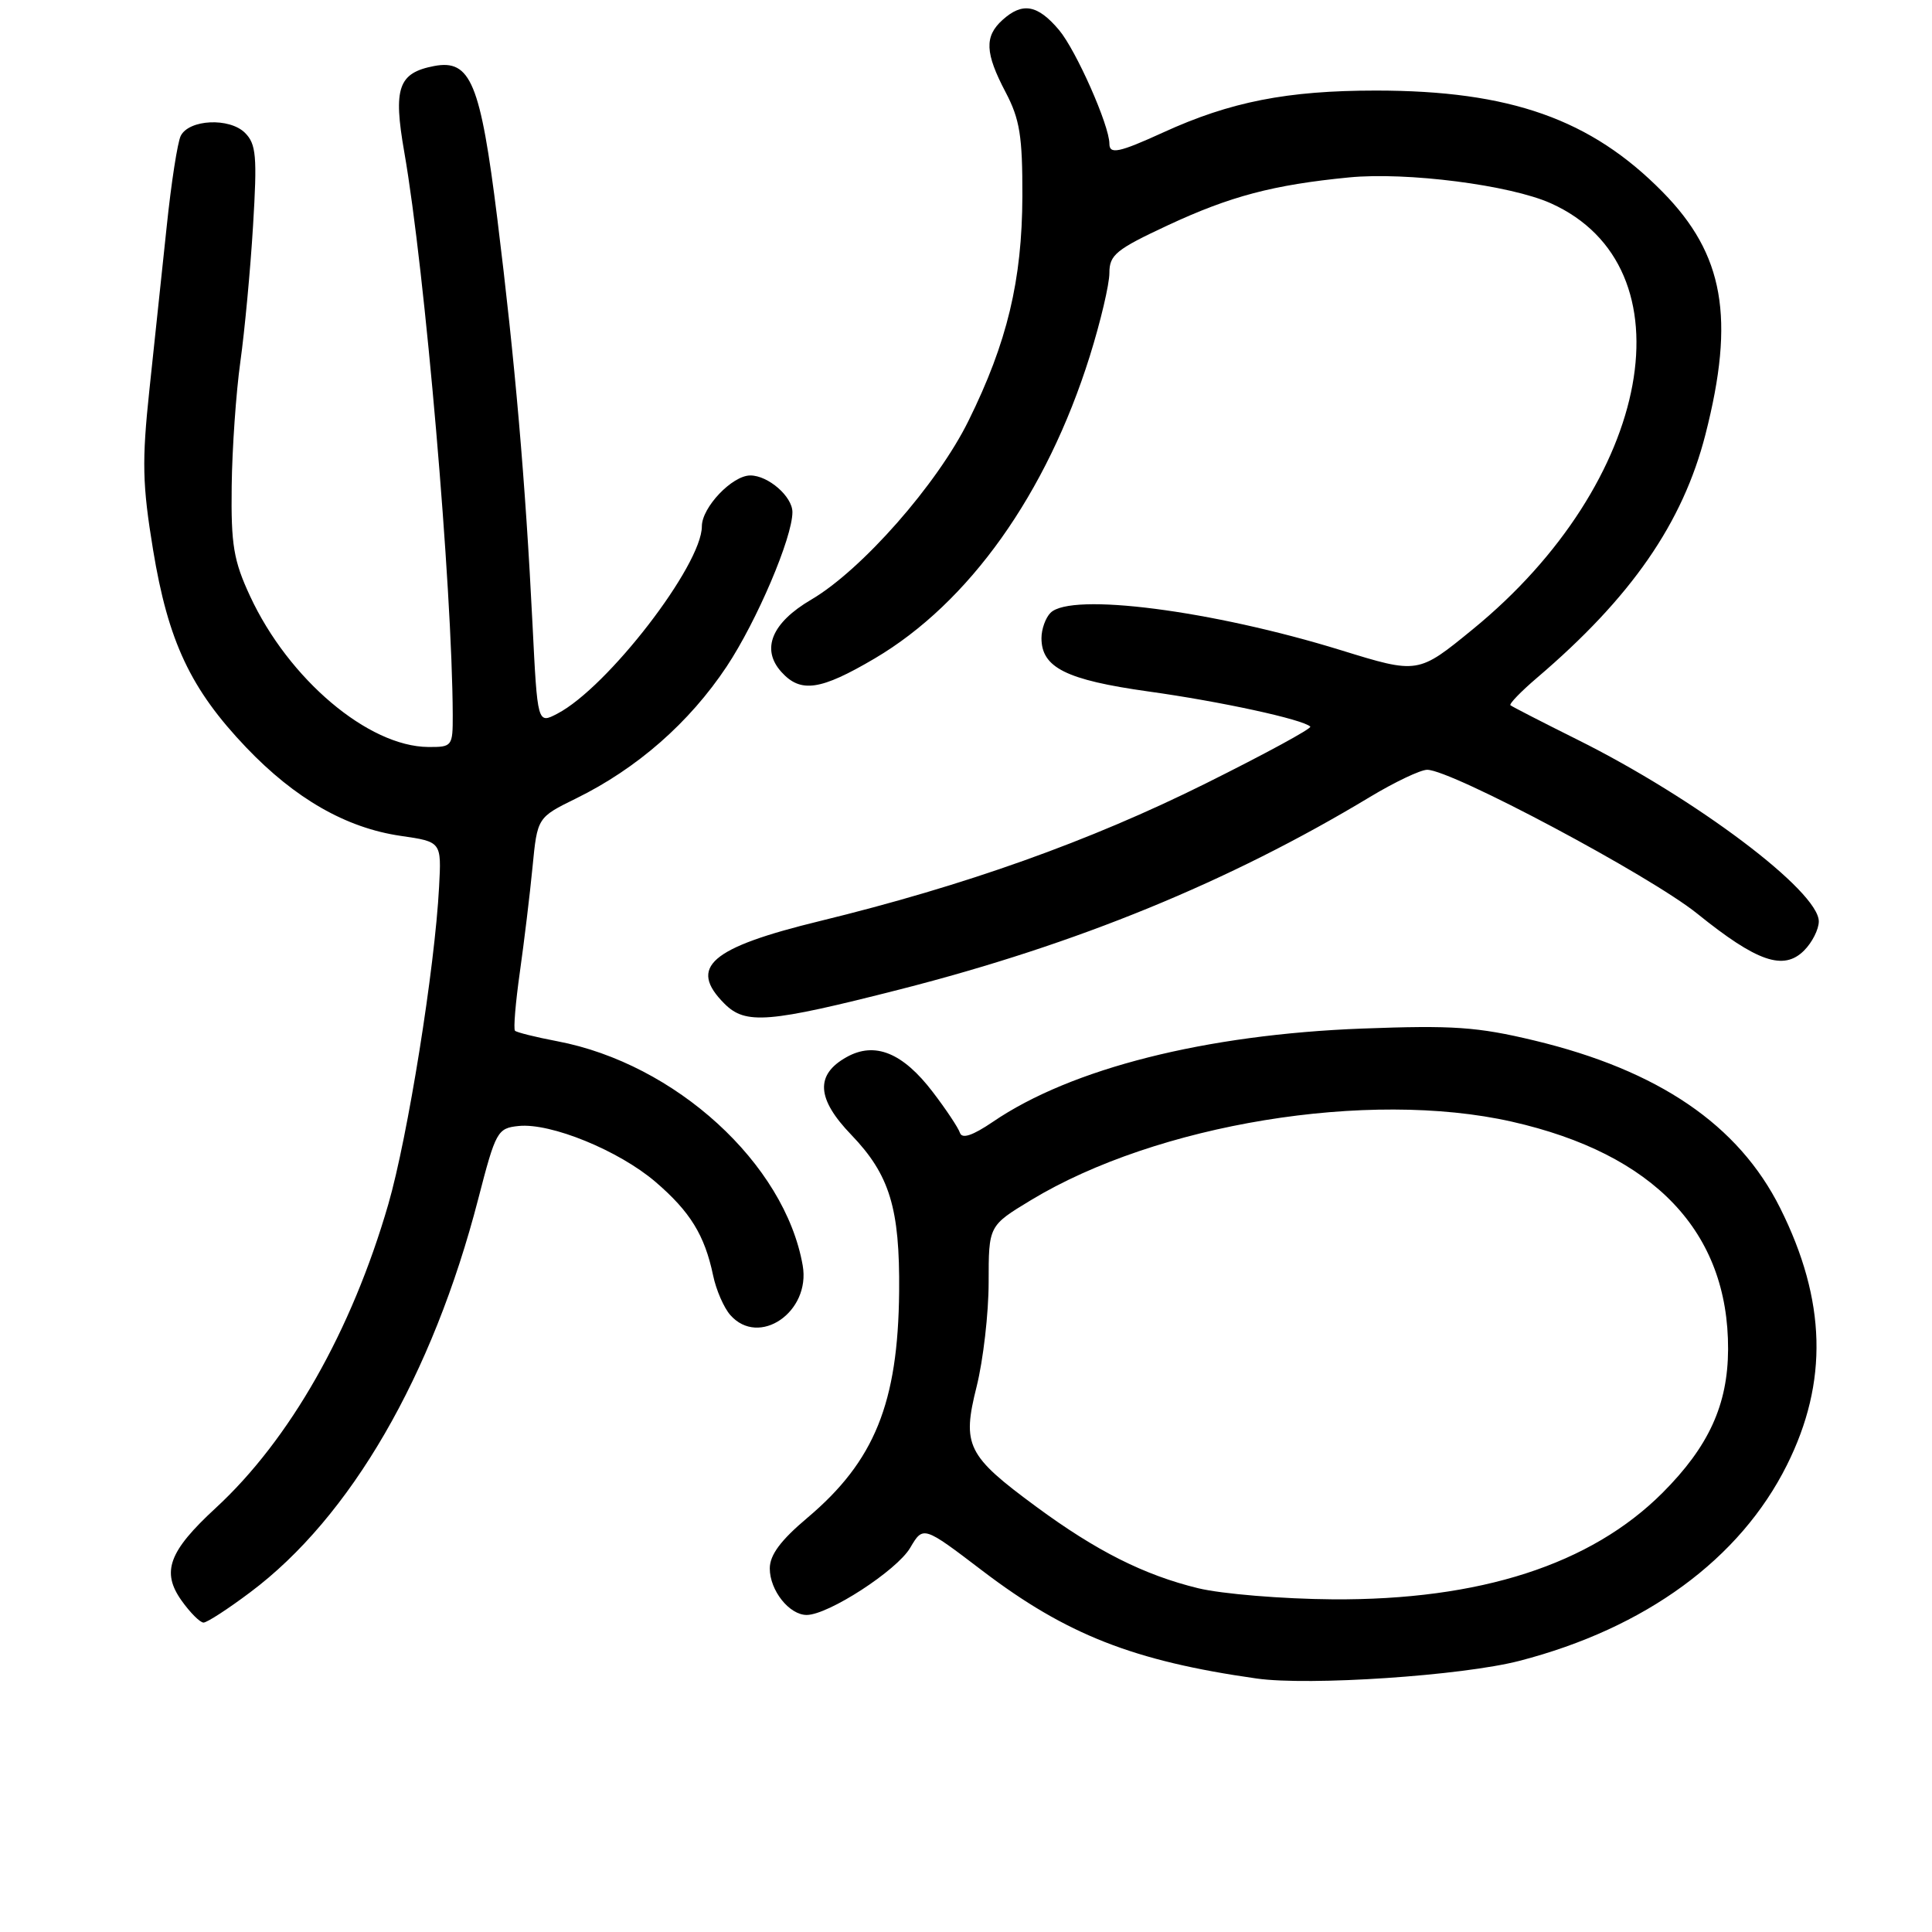 <?xml version="1.0" encoding="UTF-8" standalone="no"?>
<!DOCTYPE svg PUBLIC "-//W3C//DTD SVG 1.1//EN" "http://www.w3.org/Graphics/SVG/1.1/DTD/svg11.dtd" >
<svg xmlns="http://www.w3.org/2000/svg" xmlns:xlink="http://www.w3.org/1999/xlink" version="1.1" viewBox="0 0 256 256">
 <g >
 <path fill="currentColor"
d=" M 201.34 220.07 C 218.05 215.74 230.55 206.59 236.77 194.14 C 242.28 183.12 242.00 172.32 235.88 160.07 C 230.37 149.05 219.76 141.82 203.30 137.87 C 195.75 136.06 192.52 135.84 180.50 136.29 C 159.74 137.08 141.94 141.57 131.56 148.65 C 128.88 150.47 127.48 150.94 127.20 150.11 C 126.98 149.44 125.36 147.00 123.60 144.70 C 119.62 139.48 115.92 137.98 112.18 140.07 C 108.00 142.40 108.19 145.59 112.80 150.37 C 117.89 155.67 119.24 160.10 119.14 171.14 C 119.00 185.92 115.88 193.61 106.99 201.11 C 103.44 204.10 102.00 206.04 102.00 207.83 C 102.00 210.74 104.59 214.00 106.90 213.99 C 109.78 213.97 118.83 208.10 120.60 205.10 C 122.33 202.16 122.33 202.16 130.17 208.13 C 141.28 216.59 150.21 220.10 166.50 222.41 C 173.46 223.40 193.74 222.04 201.34 220.07 Z  M 33.15 210.99 C 46.44 201.05 57.32 182.27 63.37 158.86 C 65.69 149.89 65.91 149.49 68.72 149.20 C 72.97 148.76 82.00 152.45 86.86 156.61 C 91.45 160.55 93.37 163.66 94.49 169.00 C 94.89 170.93 95.92 173.29 96.77 174.25 C 100.57 178.56 107.45 173.84 106.36 167.67 C 103.99 154.18 89.49 140.94 73.84 137.97 C 70.99 137.43 68.47 136.80 68.24 136.58 C 68.02 136.35 68.31 132.87 68.88 128.84 C 69.45 124.80 70.21 118.53 70.56 114.91 C 71.20 108.32 71.20 108.32 76.35 105.79 C 84.41 101.83 91.34 95.76 96.28 88.33 C 100.29 82.29 105.00 71.23 105.00 67.86 C 105.00 65.79 101.79 63.00 99.42 63.00 C 97.02 63.00 93.00 67.23 93.00 69.74 C 93.00 74.89 80.50 91.10 73.86 94.56 C 71.22 95.94 71.22 95.94 70.56 82.72 C 69.62 63.77 68.24 47.88 65.90 29.00 C 63.66 10.97 62.36 7.83 57.52 8.75 C 52.77 9.66 52.08 11.65 53.57 20.16 C 56.32 35.90 59.93 77.89 59.99 94.75 C 60.00 98.89 59.91 99.00 56.75 98.98 C 48.80 98.92 38.25 90.00 33.14 79.00 C 30.95 74.29 30.60 72.20 30.70 64.42 C 30.76 59.42 31.28 52.00 31.85 47.92 C 32.42 43.84 33.18 35.73 33.53 29.91 C 34.09 20.70 33.95 19.09 32.46 17.60 C 30.41 15.56 25.05 15.81 23.95 18.00 C 23.53 18.82 22.69 24.22 22.09 30.00 C 21.48 35.78 20.45 45.50 19.80 51.62 C 18.79 61.15 18.86 64.19 20.28 72.84 C 22.28 85.00 25.25 91.31 32.62 99.04 C 39.11 105.84 45.87 109.71 53.11 110.76 C 58.50 111.54 58.50 111.54 58.18 117.52 C 57.62 128.28 54.03 150.68 51.45 159.58 C 46.59 176.36 38.39 190.78 28.57 199.83 C 22.36 205.56 21.35 208.28 24.06 212.09 C 25.20 213.69 26.51 215.00 26.97 215.00 C 27.43 215.00 30.21 213.20 33.15 210.99 Z  M 119.29 131.09 C 142.71 125.11 162.87 116.85 181.53 105.60 C 184.82 103.62 188.23 102.00 189.11 102.00 C 192.32 102.00 218.65 116.03 224.89 121.06 C 232.81 127.45 236.33 128.67 239.05 125.95 C 240.12 124.88 241.00 123.14 241.00 122.09 C 241.00 118.09 224.69 105.81 209.00 98.00 C 204.32 95.67 200.34 93.62 200.14 93.45 C 199.95 93.27 201.52 91.64 203.64 89.83 C 216.16 79.16 222.98 69.30 225.98 57.57 C 229.93 42.13 228.44 33.70 220.31 25.44 C 210.82 15.79 200.10 12.00 182.32 12.00 C 170.57 12.00 163.02 13.48 154.13 17.55 C 148.26 20.23 147.00 20.49 147.00 19.04 C 147.00 16.62 142.59 6.67 140.33 3.98 C 137.49 0.61 135.48 0.25 132.83 2.65 C 130.42 4.83 130.52 7.03 133.25 12.22 C 135.13 15.80 135.49 18.04 135.47 26.00 C 135.43 37.16 133.46 45.38 128.33 55.76 C 124.20 64.15 114.18 75.53 107.50 79.45 C 102.25 82.52 100.81 86.02 103.54 89.04 C 106.09 91.87 108.72 91.48 115.90 87.25 C 128.40 79.88 138.68 65.43 144.40 47.20 C 145.83 42.63 147.00 37.67 147.00 36.18 C 147.00 33.77 147.87 33.06 154.75 29.85 C 163.01 26.00 168.71 24.49 178.74 23.51 C 186.40 22.76 200.11 24.52 205.50 26.94 C 224.26 35.37 219.02 63.90 195.13 83.40 C 187.90 89.31 187.90 89.31 177.70 86.16 C 160.57 80.87 141.93 78.47 139.20 81.20 C 138.54 81.86 138.00 83.37 138.00 84.55 C 138.00 88.46 141.26 90.09 152.15 91.62 C 161.80 92.96 172.66 95.33 173.62 96.28 C 173.85 96.52 167.62 99.90 159.77 103.81 C 144.38 111.47 127.92 117.34 108.65 122.04 C 94.11 125.58 91.15 128.15 96.00 133.00 C 98.79 135.79 101.80 135.55 119.29 131.09 Z  M 158.77 210.45 C 151.62 208.71 145.27 205.52 137.30 199.64 C 128.12 192.88 127.45 191.53 129.41 183.72 C 130.28 180.23 131.00 174.01 131.00 169.90 C 131.00 162.42 131.00 162.42 136.58 159.04 C 153.28 148.92 181.32 144.34 200.30 148.62 C 219.20 152.89 229.04 163.24 228.98 178.79 C 228.95 186.14 226.42 191.67 220.29 197.81 C 210.78 207.32 196.11 212.05 176.59 211.92 C 169.94 211.87 161.92 211.21 158.77 210.45 Z "/>
</g>
</svg>